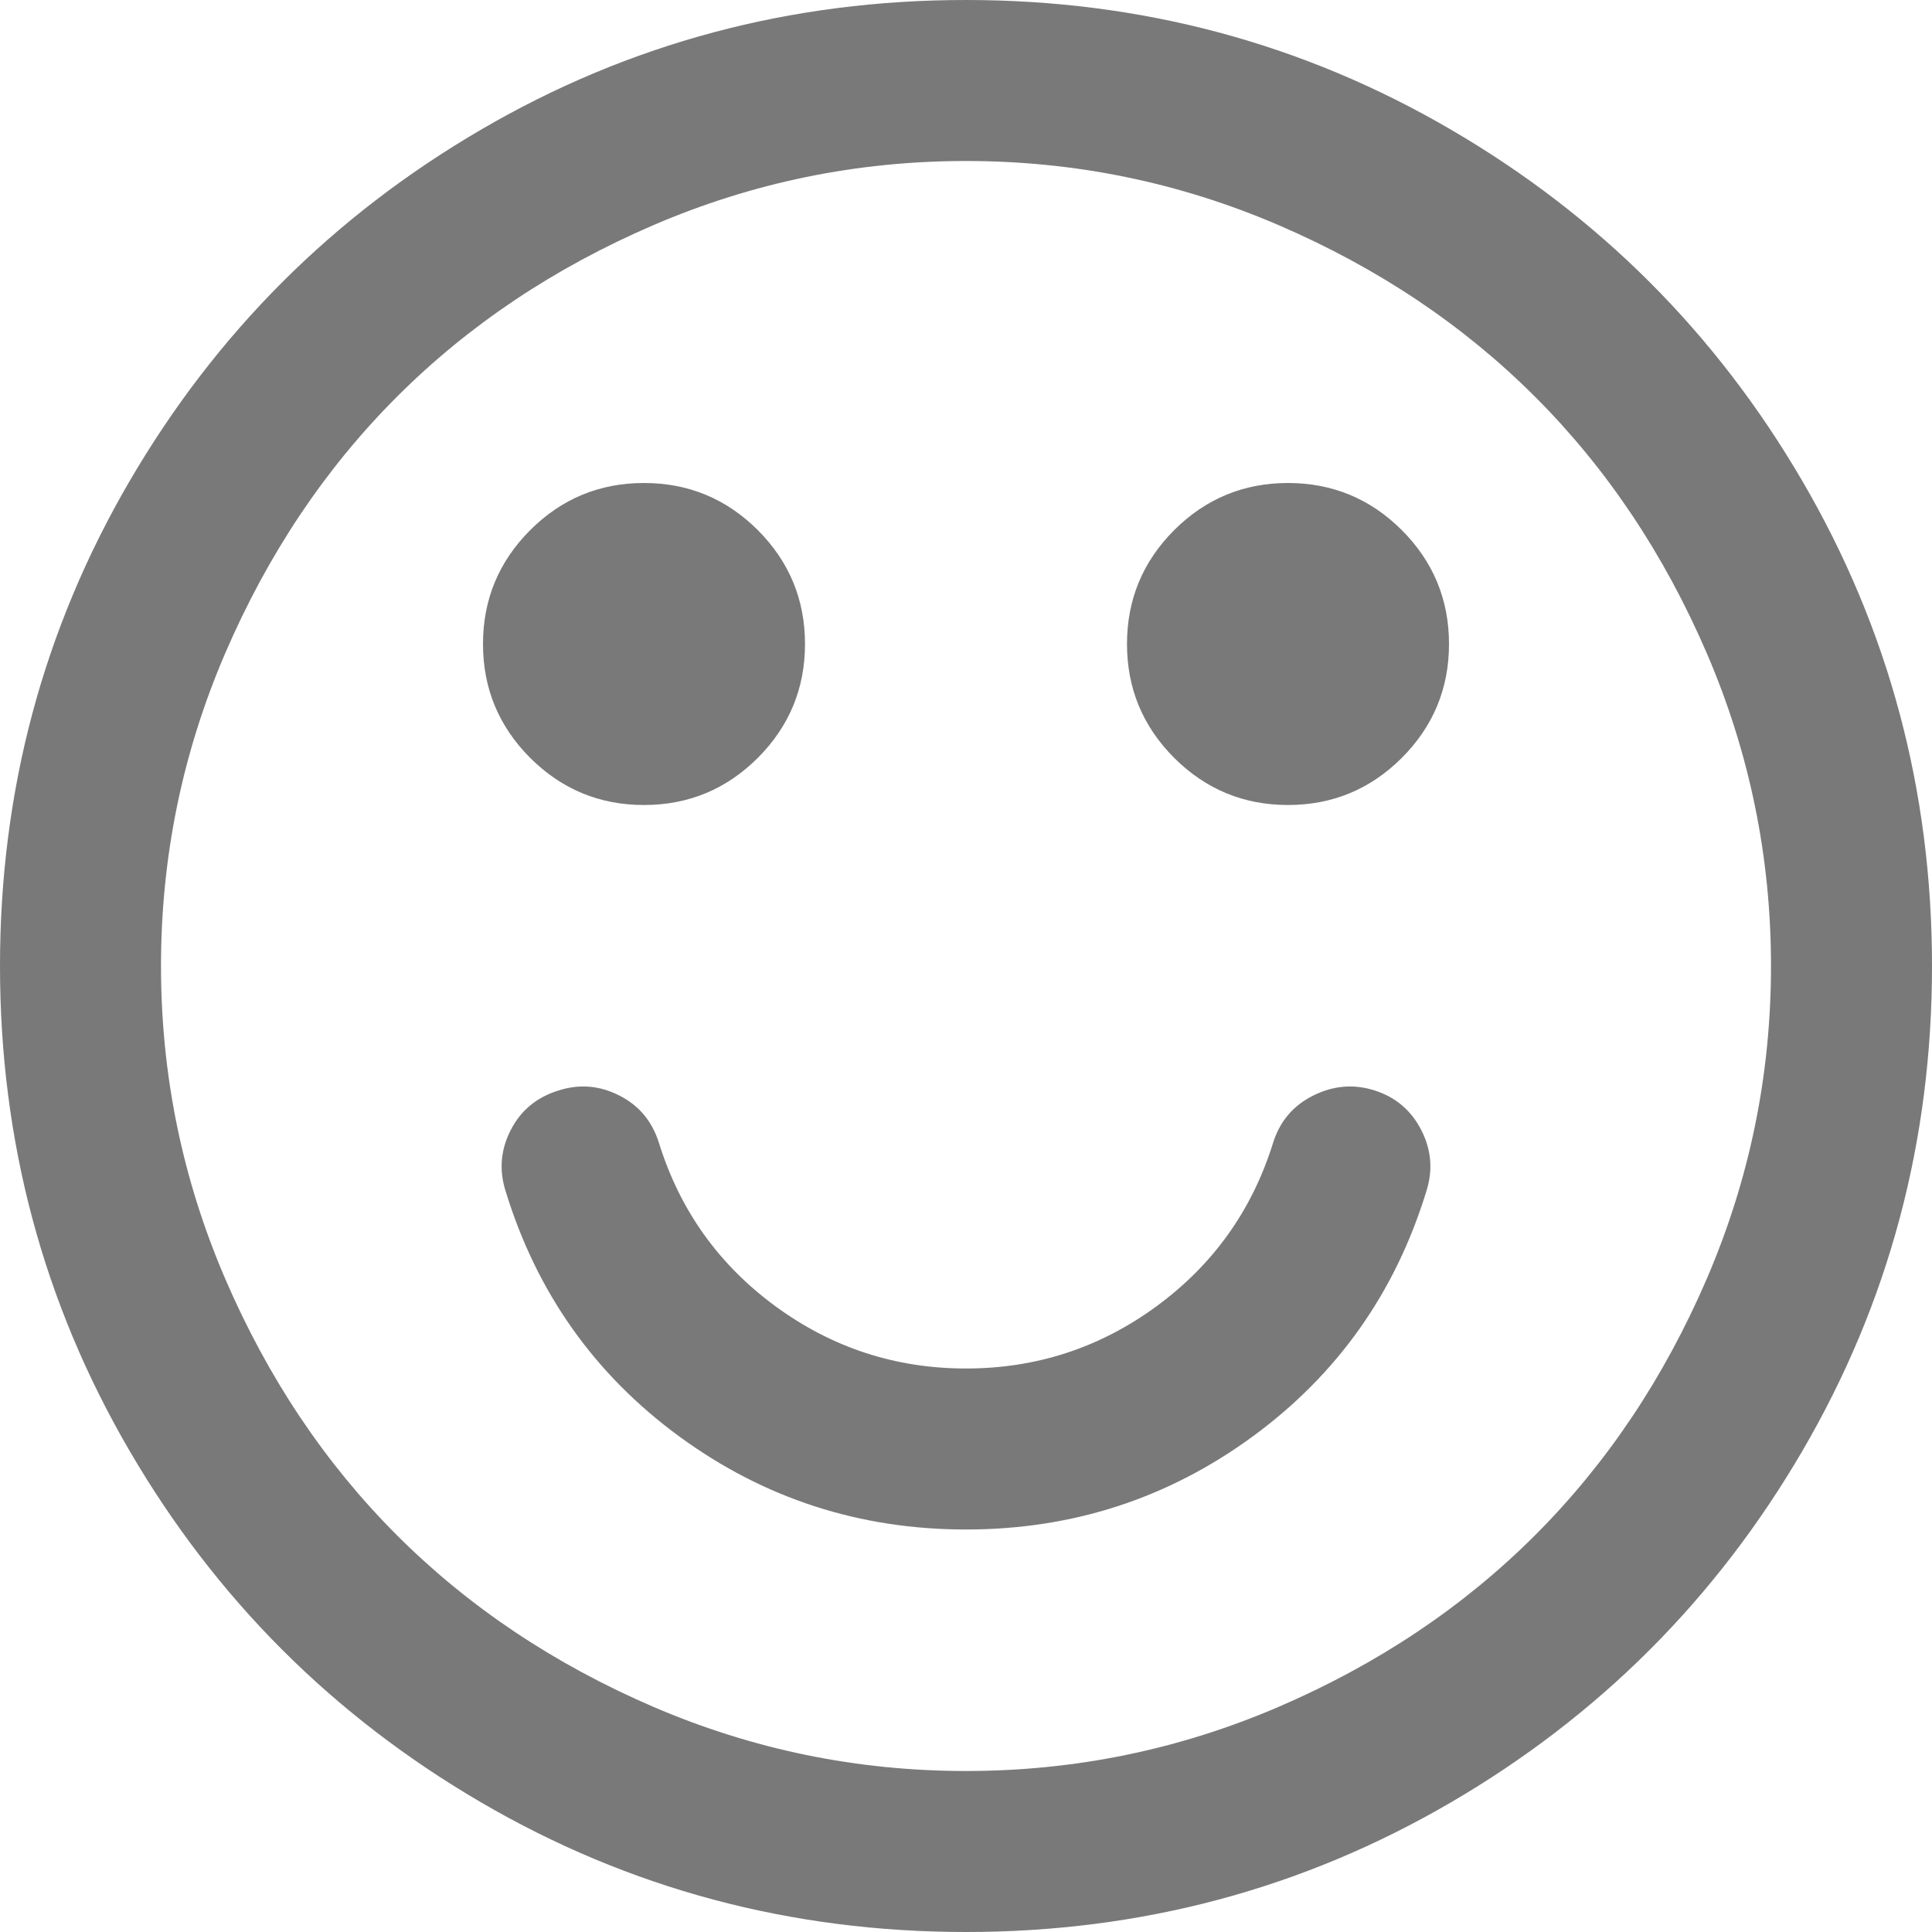 ﻿<?xml version="1.0" encoding="utf-8"?>
<svg version="1.1" xmlns:xlink="http://www.w3.org/1999/xlink" width="27px" height="27px" xmlns="http://www.w3.org/2000/svg">
  <g transform="matrix(1 0 0 1 -189 -696 )">
    <path d="M 19.863 15.794  C 20.004 16.069  20.027 16.354  19.934 16.646  C 19.5 18.064  18.691 19.207  17.508 20.074  C 16.324 20.941  14.988 21.375  13.5 21.375  C 12.012 21.375  10.676 20.941  9.492 20.074  C 8.309 19.207  7.5 18.064  7.066 16.646  C 6.973 16.354  6.996 16.069  7.137 15.794  C 7.277 15.519  7.5 15.334  7.805 15.24  C 8.098 15.146  8.382 15.17  8.657 15.311  C 8.933 15.451  9.117 15.674  9.211 15.979  C 9.504 16.916  10.046 17.675  10.837 18.255  C 11.628 18.835  12.516 19.125  13.5 19.125  C 14.484 19.125  15.372 18.835  16.163 18.255  C 16.954 17.675  17.496 16.916  17.789 15.979  C 17.883 15.674  18.07 15.451  18.352 15.311  C 18.633 15.17  18.92 15.146  19.213 15.24  C 19.506 15.334  19.723 15.519  19.863 15.794  Z M 10.591 7.409  C 11.03 7.849  11.25 8.379  11.25 9  C 11.25 9.621  11.03 10.151  10.591 10.591  C 10.151 11.03  9.621 11.25  9 11.25  C 8.379 11.25  7.849 11.03  7.409 10.591  C 6.97 10.151  6.75 9.621  6.75 9  C 6.75 8.379  6.97 7.849  7.409 7.409  C 7.849 6.97  8.379 6.75  9 6.75  C 9.621 6.75  10.151 6.97  10.591 7.409  Z M 19.591 7.409  C 20.03 7.849  20.25 8.379  20.25 9  C 20.25 9.621  20.03 10.151  19.591 10.591  C 19.151 11.03  18.621 11.25  18 11.25  C 17.379 11.25  16.849 11.03  16.409 10.591  C 15.97 10.151  15.75 9.621  15.75 9  C 15.75 8.379  15.97 7.849  16.409 7.409  C 16.849 6.97  17.379 6.75  18 6.75  C 18.621 6.75  19.151 6.97  19.591 7.409  Z M 23.854 17.868  C 24.451 16.479  24.75 15.023  24.75 13.5  C 24.75 11.977  24.451 10.521  23.854 9.132  C 23.256 7.743  22.456 6.548  21.454 5.546  C 20.452 4.544  19.257 3.744  17.868 3.146  C 16.479 2.549  15.023 2.25  13.5 2.25  C 11.977 2.25  10.521 2.549  9.132 3.146  C 7.743 3.744  6.548 4.544  5.546 5.546  C 4.544 6.548  3.744 7.743  3.146 9.132  C 2.549 10.521  2.25 11.977  2.25 13.5  C 2.25 15.023  2.549 16.479  3.146 17.868  C 3.744 19.257  4.544 20.452  5.546 21.454  C 6.548 22.456  7.743 23.256  9.132 23.854  C 10.521 24.451  11.977 24.75  13.5 24.75  C 15.023 24.75  16.479 24.451  17.868 23.854  C 19.257 23.256  20.452 22.456  21.454 21.454  C 22.456 20.452  23.256 19.257  23.854 17.868  Z M 25.189 6.724  C 26.396 8.792  27 11.051  27 13.5  C 27 15.949  26.396 18.208  25.189 20.276  C 23.982 22.345  22.345 23.982  20.276 25.189  C 18.208 26.396  15.949 27  13.5 27  C 11.051 27  8.792 26.396  6.724 25.189  C 4.655 23.982  3.018 22.345  1.811 20.276  C 0.604 18.208  0 15.949  0 13.5  C 0 11.051  0.604 8.792  1.811 6.724  C 3.018 4.655  4.655 3.018  6.724 1.811  C 8.792 0.604  11.051 0  13.5 0  C 15.949 0  18.208 0.604  20.276 1.811  C 22.345 3.018  23.982 4.655  25.189 6.724  Z " fill-rule="nonzero" fill="#797979" stroke="none" transform="matrix(1 0 0 1 189 696 )" />
  </g>
</svg>
